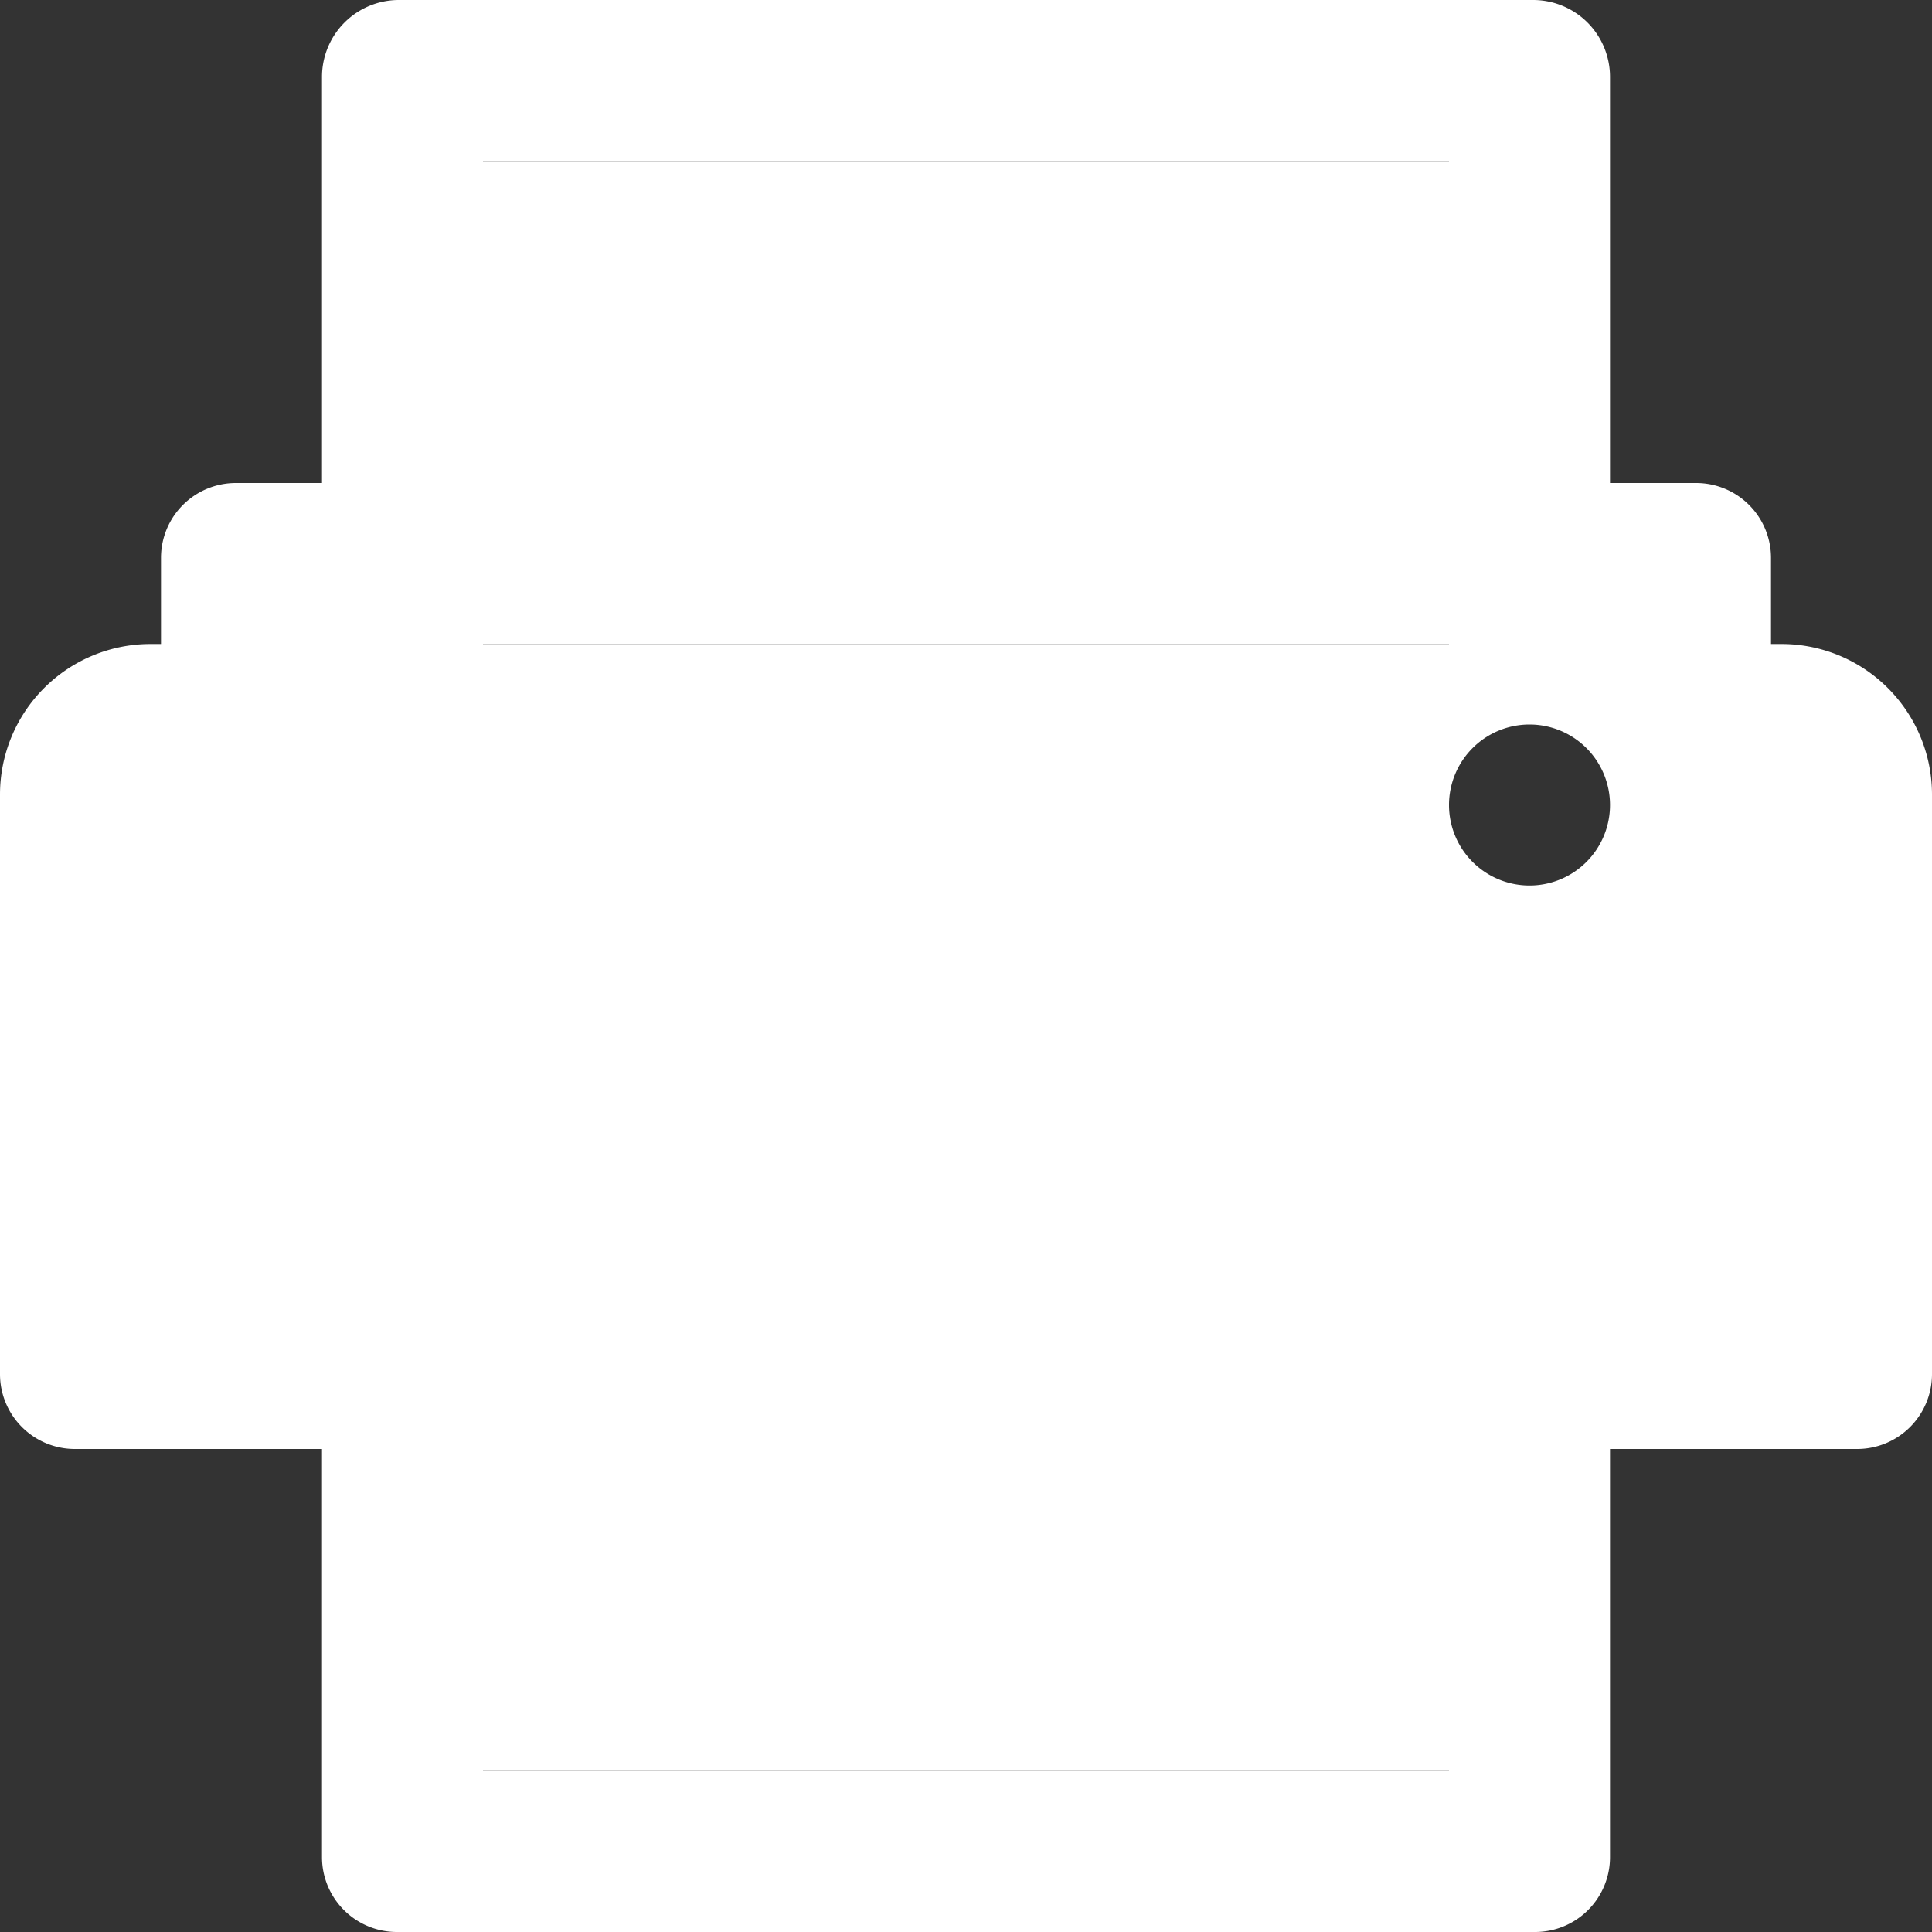 <svg id="fill" xmlns="http://www.w3.org/2000/svg" viewBox="0 0 48 48"><rect x="0" y="0" width="48" height="48" fill="#333333" stroke="none"/><defs><style>.cls-1{fill:none;}</style></defs><title>Fill_</title><rect style="fill:white;" x="16" y="36" width="16" height="4"/><rect style="fill:white;" class="cls-1" x="12" y="4" width="24" height="12"/><rect style="fill:white;" class="cls-1" x="12" y="24" width="24" height="20"/><path fill="#fff" d="M44.26,16H44V13.86A1.86,1.86,0,0,0,42.14,12H40V1.91A1.91,1.91,0,0,0,38.09,0H9.91A1.91,1.91,0,0,0,8,1.91V12H5.86A1.86,1.86,0,0,0,4,13.86V16H3.74A3.74,3.74,0,0,0,0,19.74v14.4A1.86,1.86,0,0,0,1.86,36H8V46.14A1.86,1.86,0,0,0,9.86,48H38.14A1.86,1.86,0,0,0,40,46.14V36h6.14A1.86,1.86,0,0,0,48,34.14V19.74A3.74,3.74,0,0,0,44.26,16ZM12,4H36V16H12V4ZM36,44H12V24H36V44Zm2-22a2,2,0,1,1,2-2A2,2,0,0,1,38,22Z"/><rect style="fill:white;" x="16" y="28" width="16" height="4"/></svg>